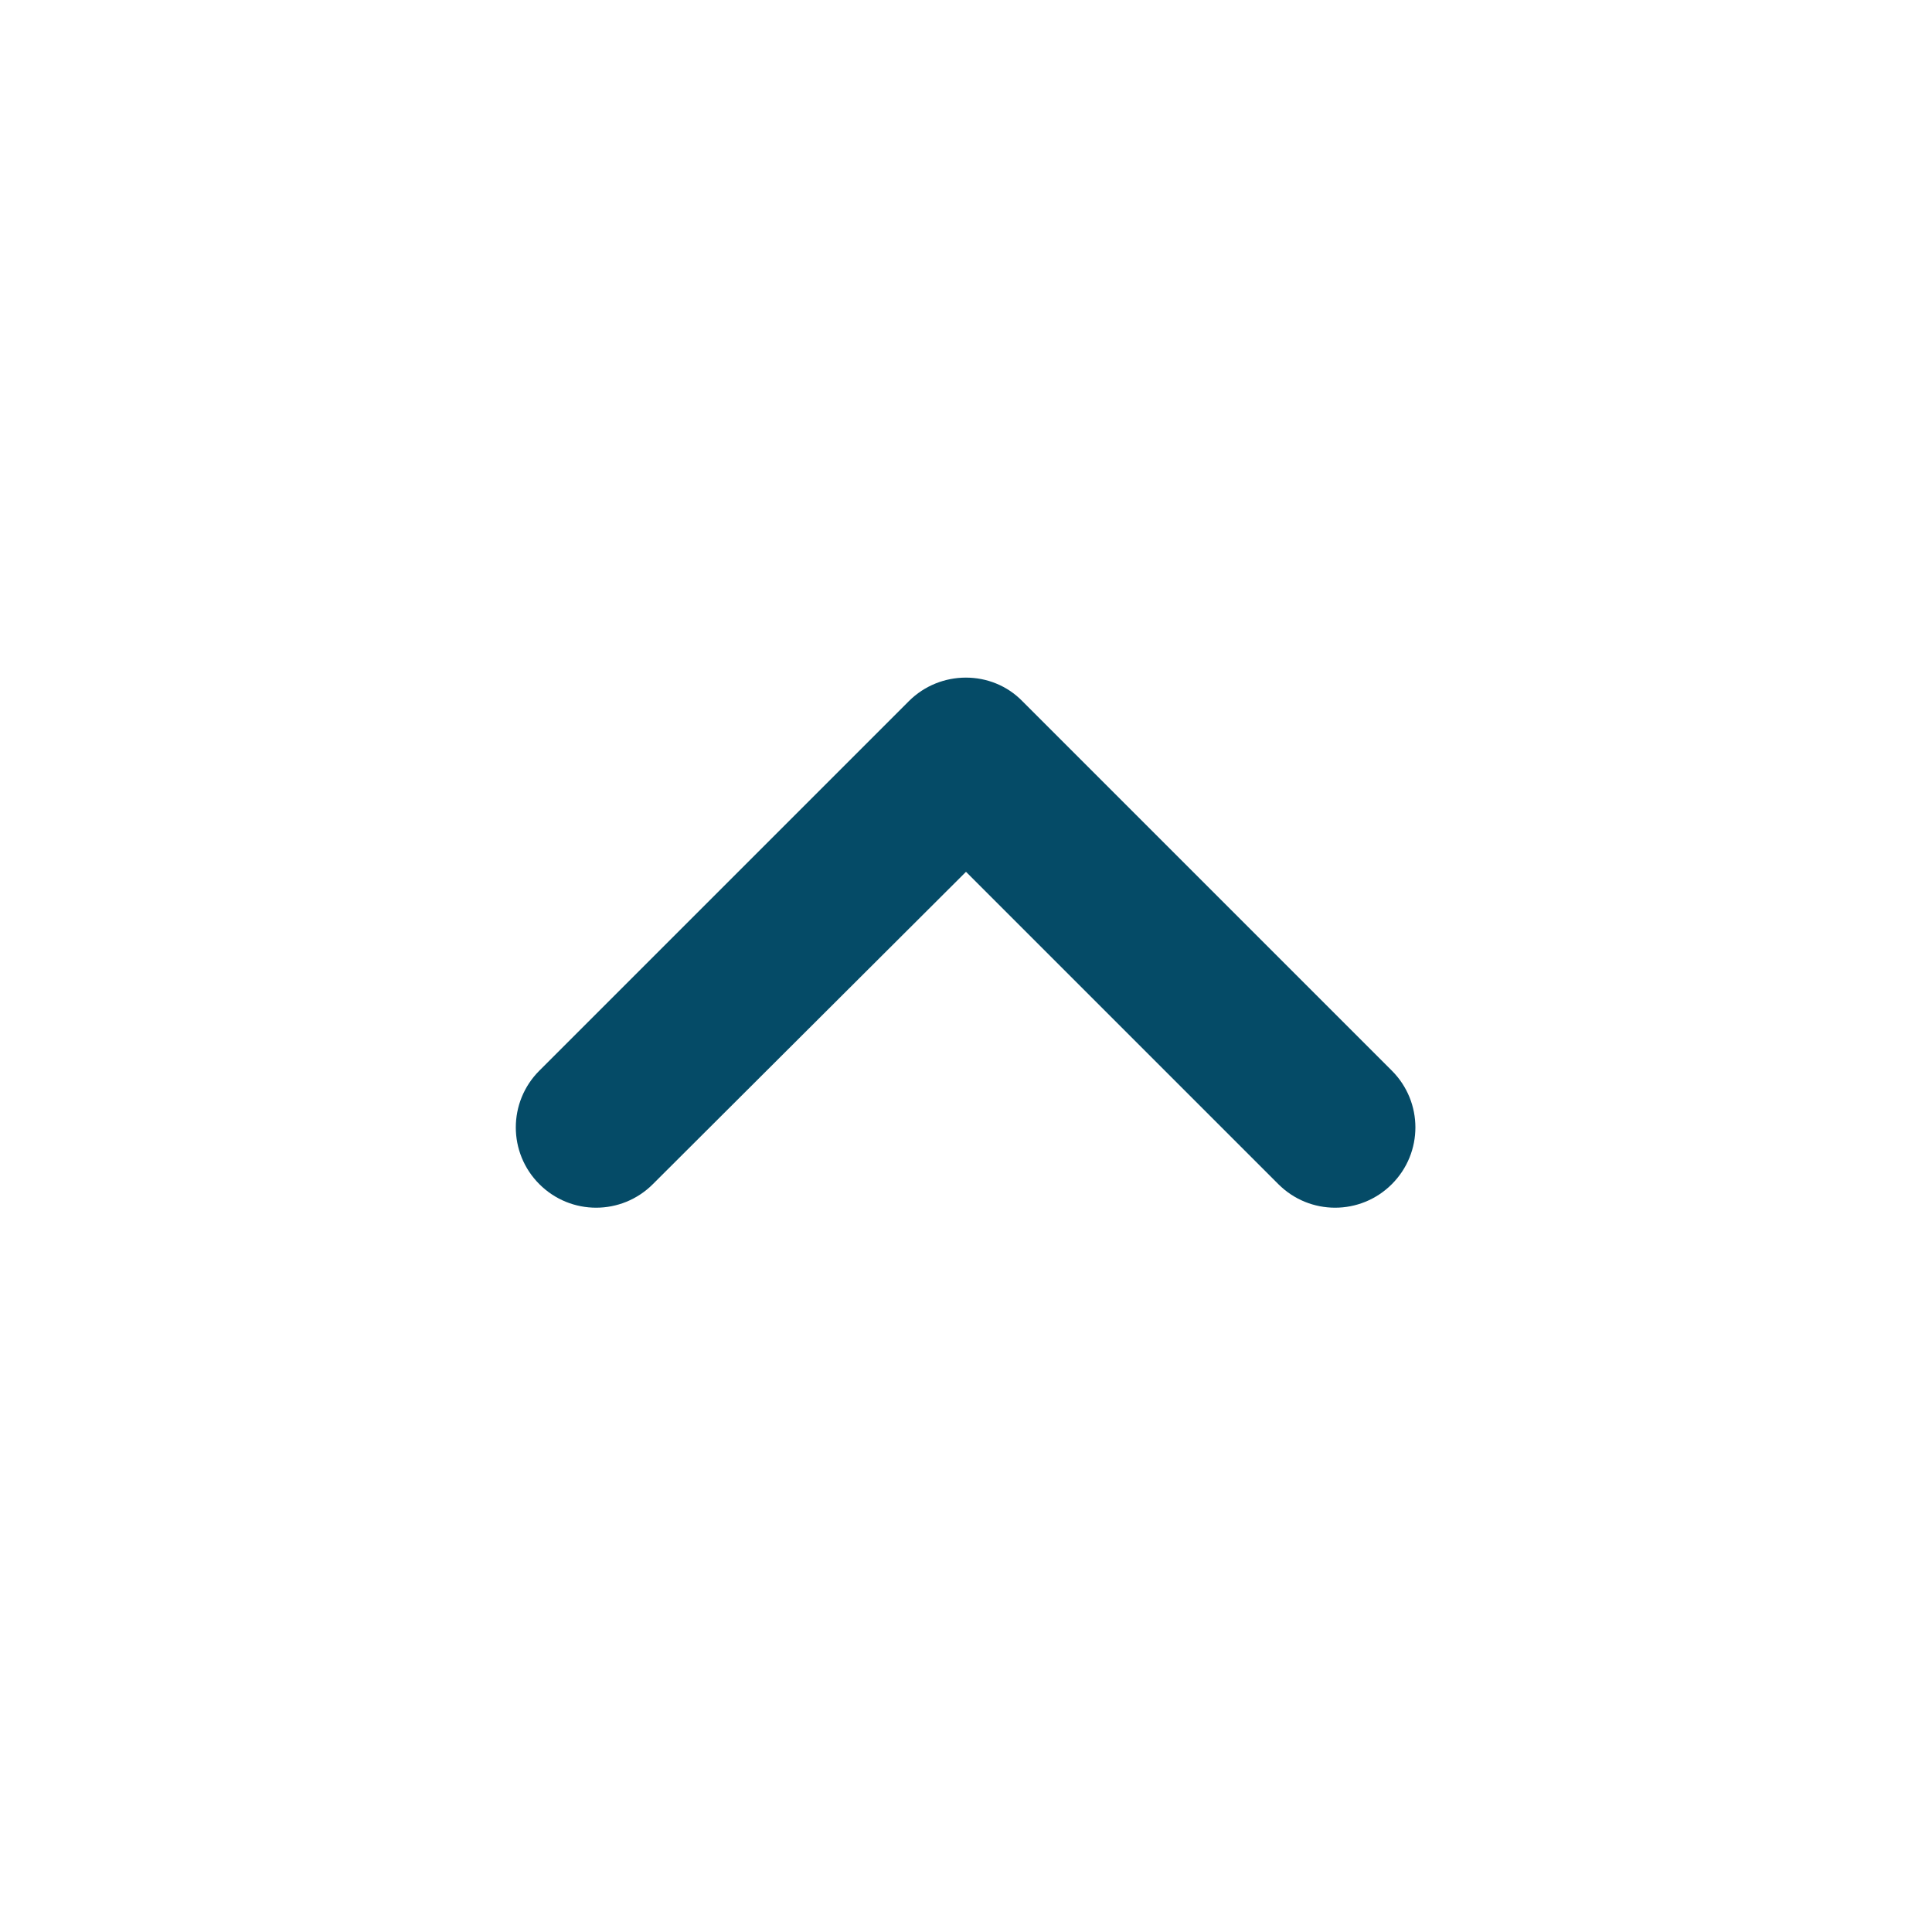 <svg width="24" height="24" viewBox="0 0 24 24" fill="none" xmlns="http://www.w3.org/2000/svg">
  <g id="expand_less">
    <path
      id="Vector"
      d="M11.29 8.71L6.7 13.3C6.31 13.69 6.31 14.32 6.7 14.71C7.09 15.1 7.72 15.1 8.11 14.71L12 10.83L15.88 14.71C16.27 15.1 16.9 15.1 17.29 14.71C17.68 14.32 17.68 13.69 17.29 13.3L12.7 8.71C12.32 8.32 11.68 8.32 11.29 8.71Z"
      fill="#054B67" />
  </g>
</svg>
